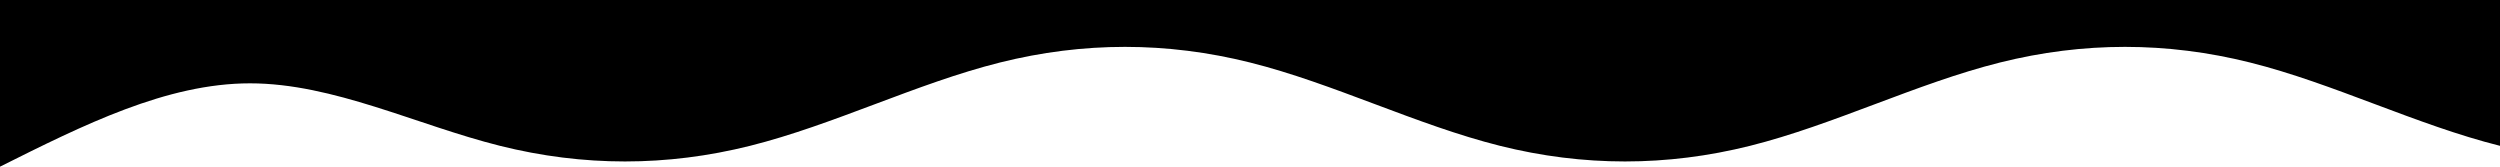 <?xml version="1.0" encoding="UTF-8"?>
<svg width="1440" height="96" viewBox="0 0 1440 96" fill="none" xmlns="http://www.w3.org/2000/svg">
    <path d="M0 0V96C48 72 96 48 144 48C192 48 240 72 288 84C336 96 384 96 432 84C480 72 528 48 576 36C624 24 672 24 720 36C768 48 816 72 864 84C912 96 960 96 1008 84C1056 72 1104 48 1152 36C1200 24 1248 24 1296 36C1344 48 1392 72 1440 84V0H0Z" fill="currentColor"/>
</svg>